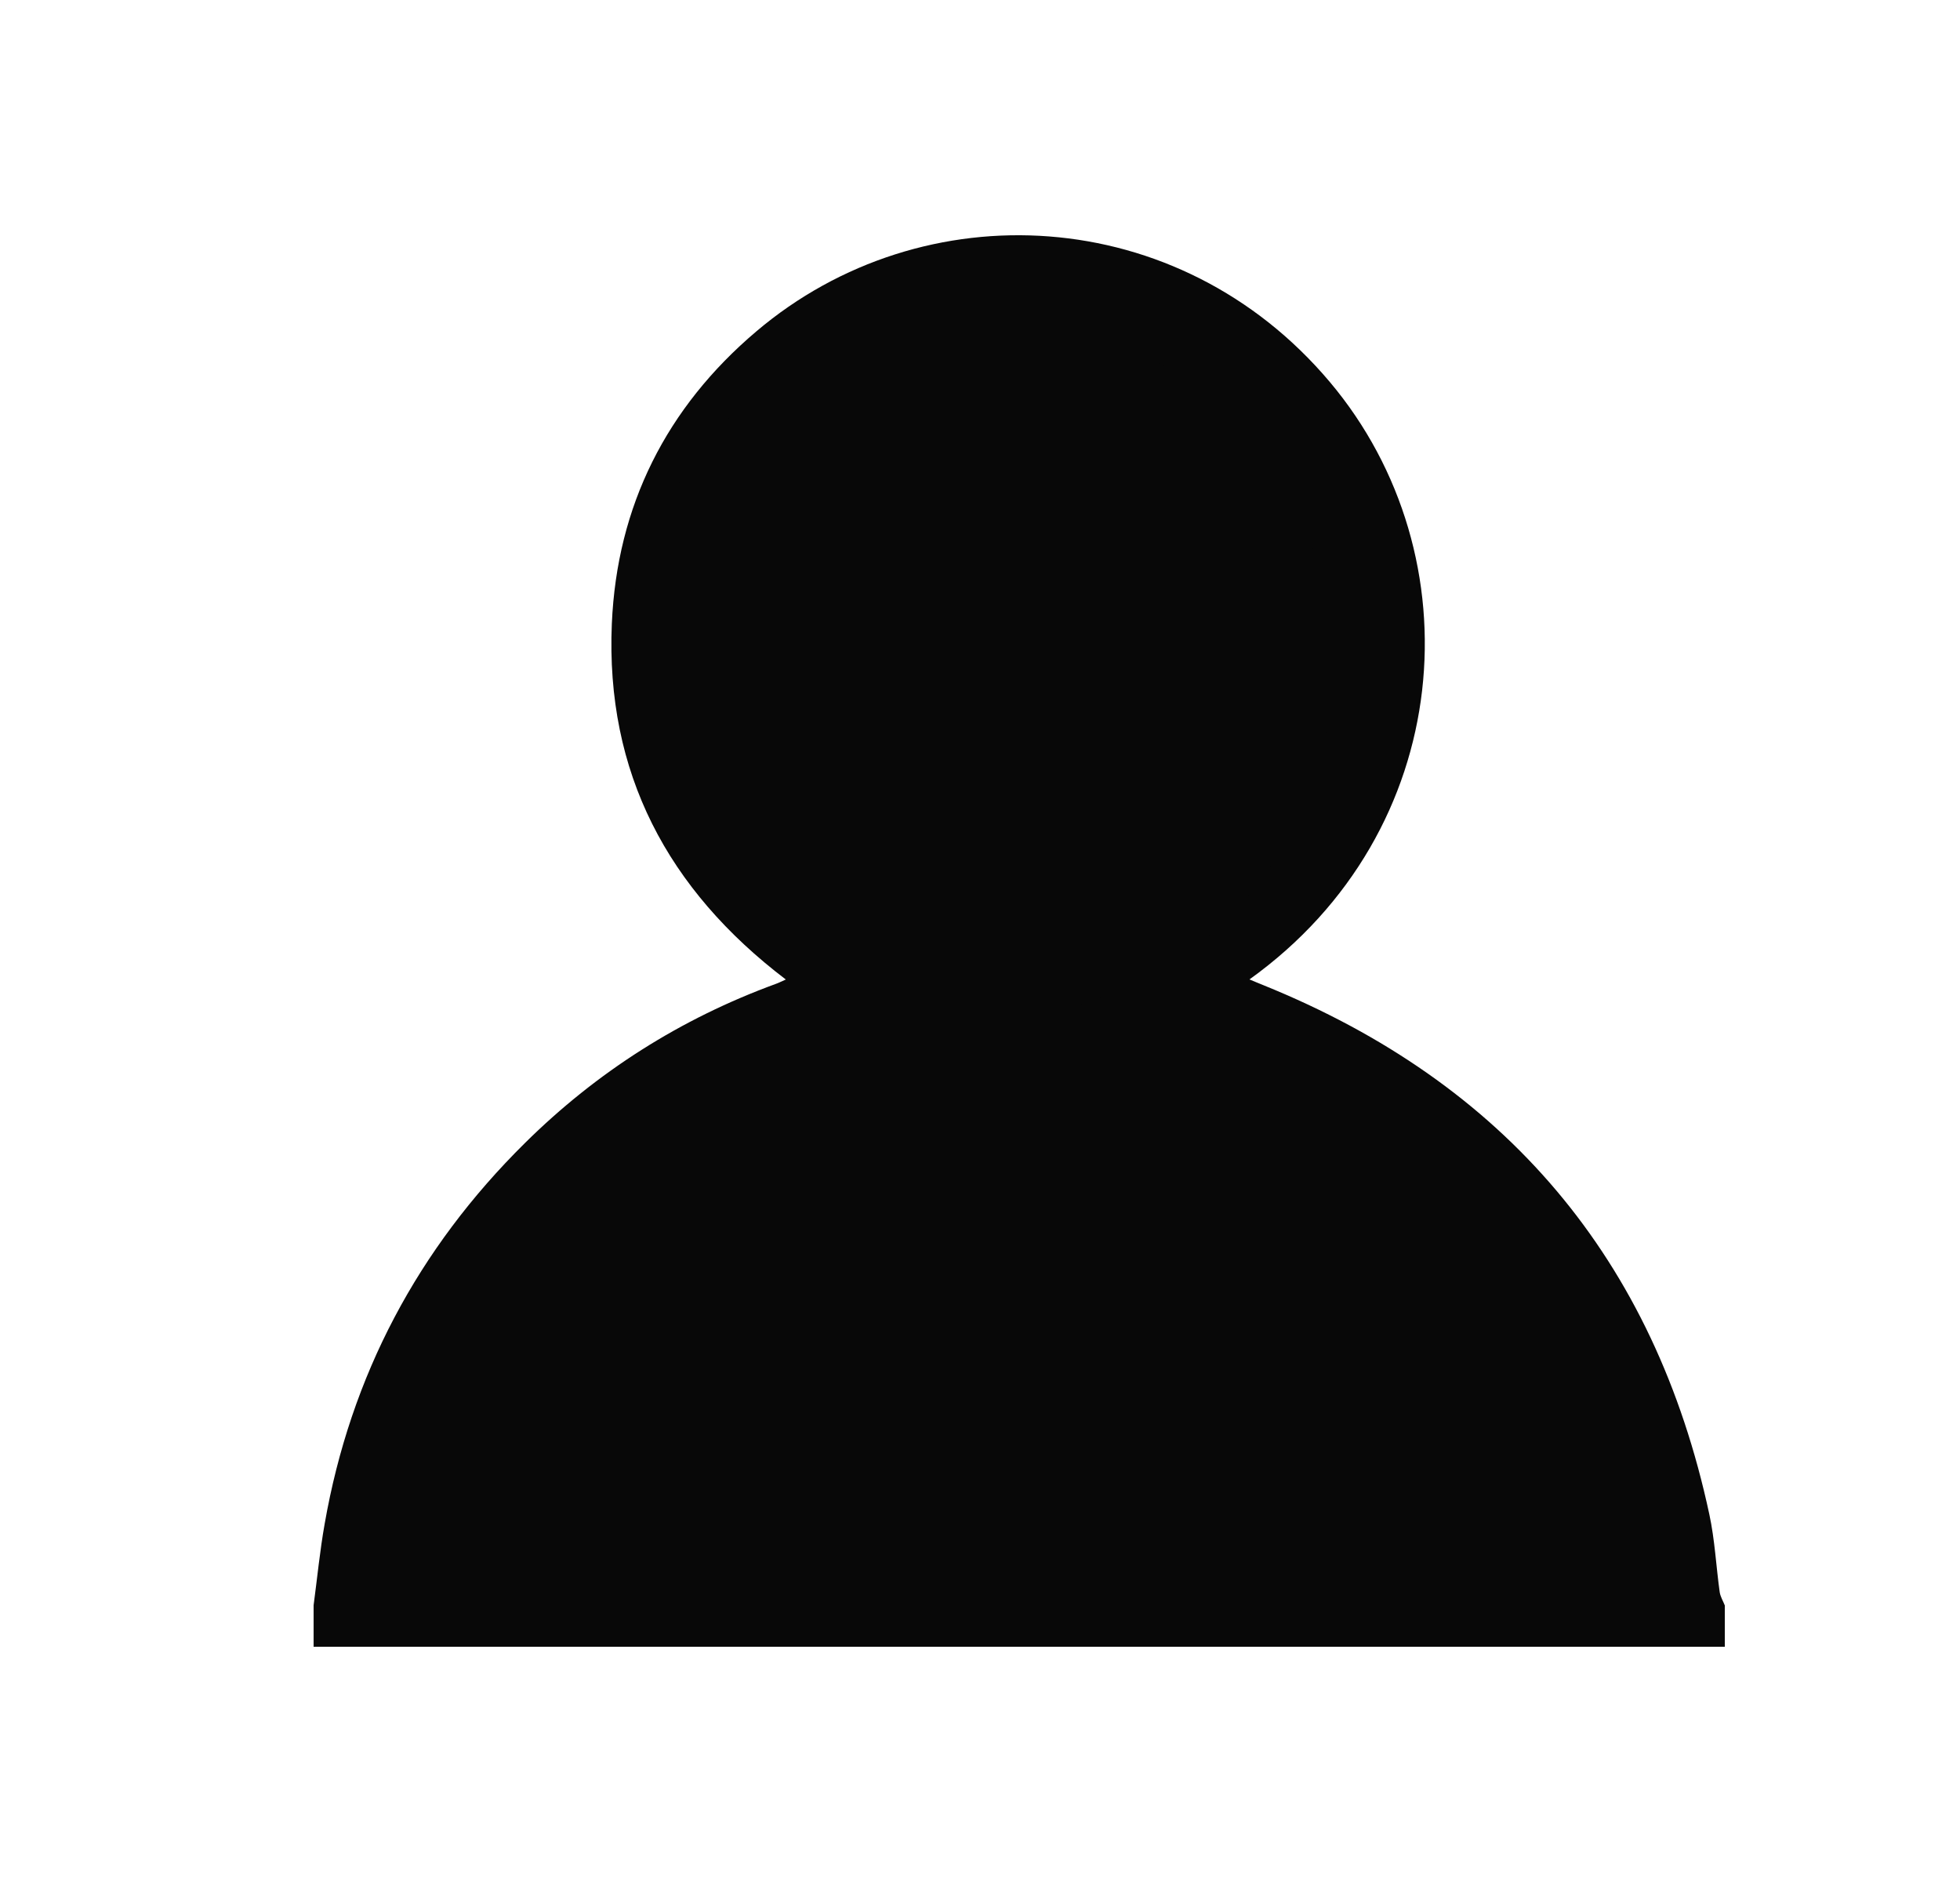 <svg width="25" height="24" viewBox="0 0 25 24" fill="none" xmlns="http://www.w3.org/2000/svg">
<path d="M20.561 21C20.546 19.196 19.987 17.581 18.837 16.194C17.561 14.654 15.928 13.715 13.934 13.475C11.628 13.197 9.599 13.843 7.878 15.408C6.467 16.691 5.667 18.299 5.447 20.193C5.416 20.46 5.417 20.731 5.404 21H4C4 20.824 4 20.648 4 20.472C4.046 20.126 4.08 19.777 4.141 19.433C4.472 17.541 5.332 15.924 6.695 14.577C7.614 13.668 8.683 12.99 9.898 12.546C9.935 12.533 9.971 12.514 10.023 12.491C8.516 11.345 7.723 9.853 7.804 7.954C7.869 6.449 8.501 5.197 9.647 4.226C11.778 2.419 15.039 2.589 16.962 4.871C18.832 7.091 18.573 10.601 15.937 12.49C16.005 12.518 16.06 12.542 16.116 12.564C19.197 13.811 21.104 16.053 21.803 19.313C21.873 19.638 21.889 19.974 21.935 20.304C21.944 20.362 21.978 20.417 22 20.473V21L20.561 21ZM12.962 12C15.036 12.018 16.745 10.328 16.771 8.233C16.796 6.152 15.097 4.426 13.002 4.408C10.928 4.39 9.219 6.08 9.193 8.175C9.168 10.256 10.868 11.982 12.962 12Z" fill="#080808"/>
<circle cx="12.5" cy="8.5" r="4.5" fill="#080808"/>
<path d="M6.5 15.5L4.5 21H21.5L19.5 16L15.5 13H11L6.5 15.5Z" fill="#080808"/>
</svg>
